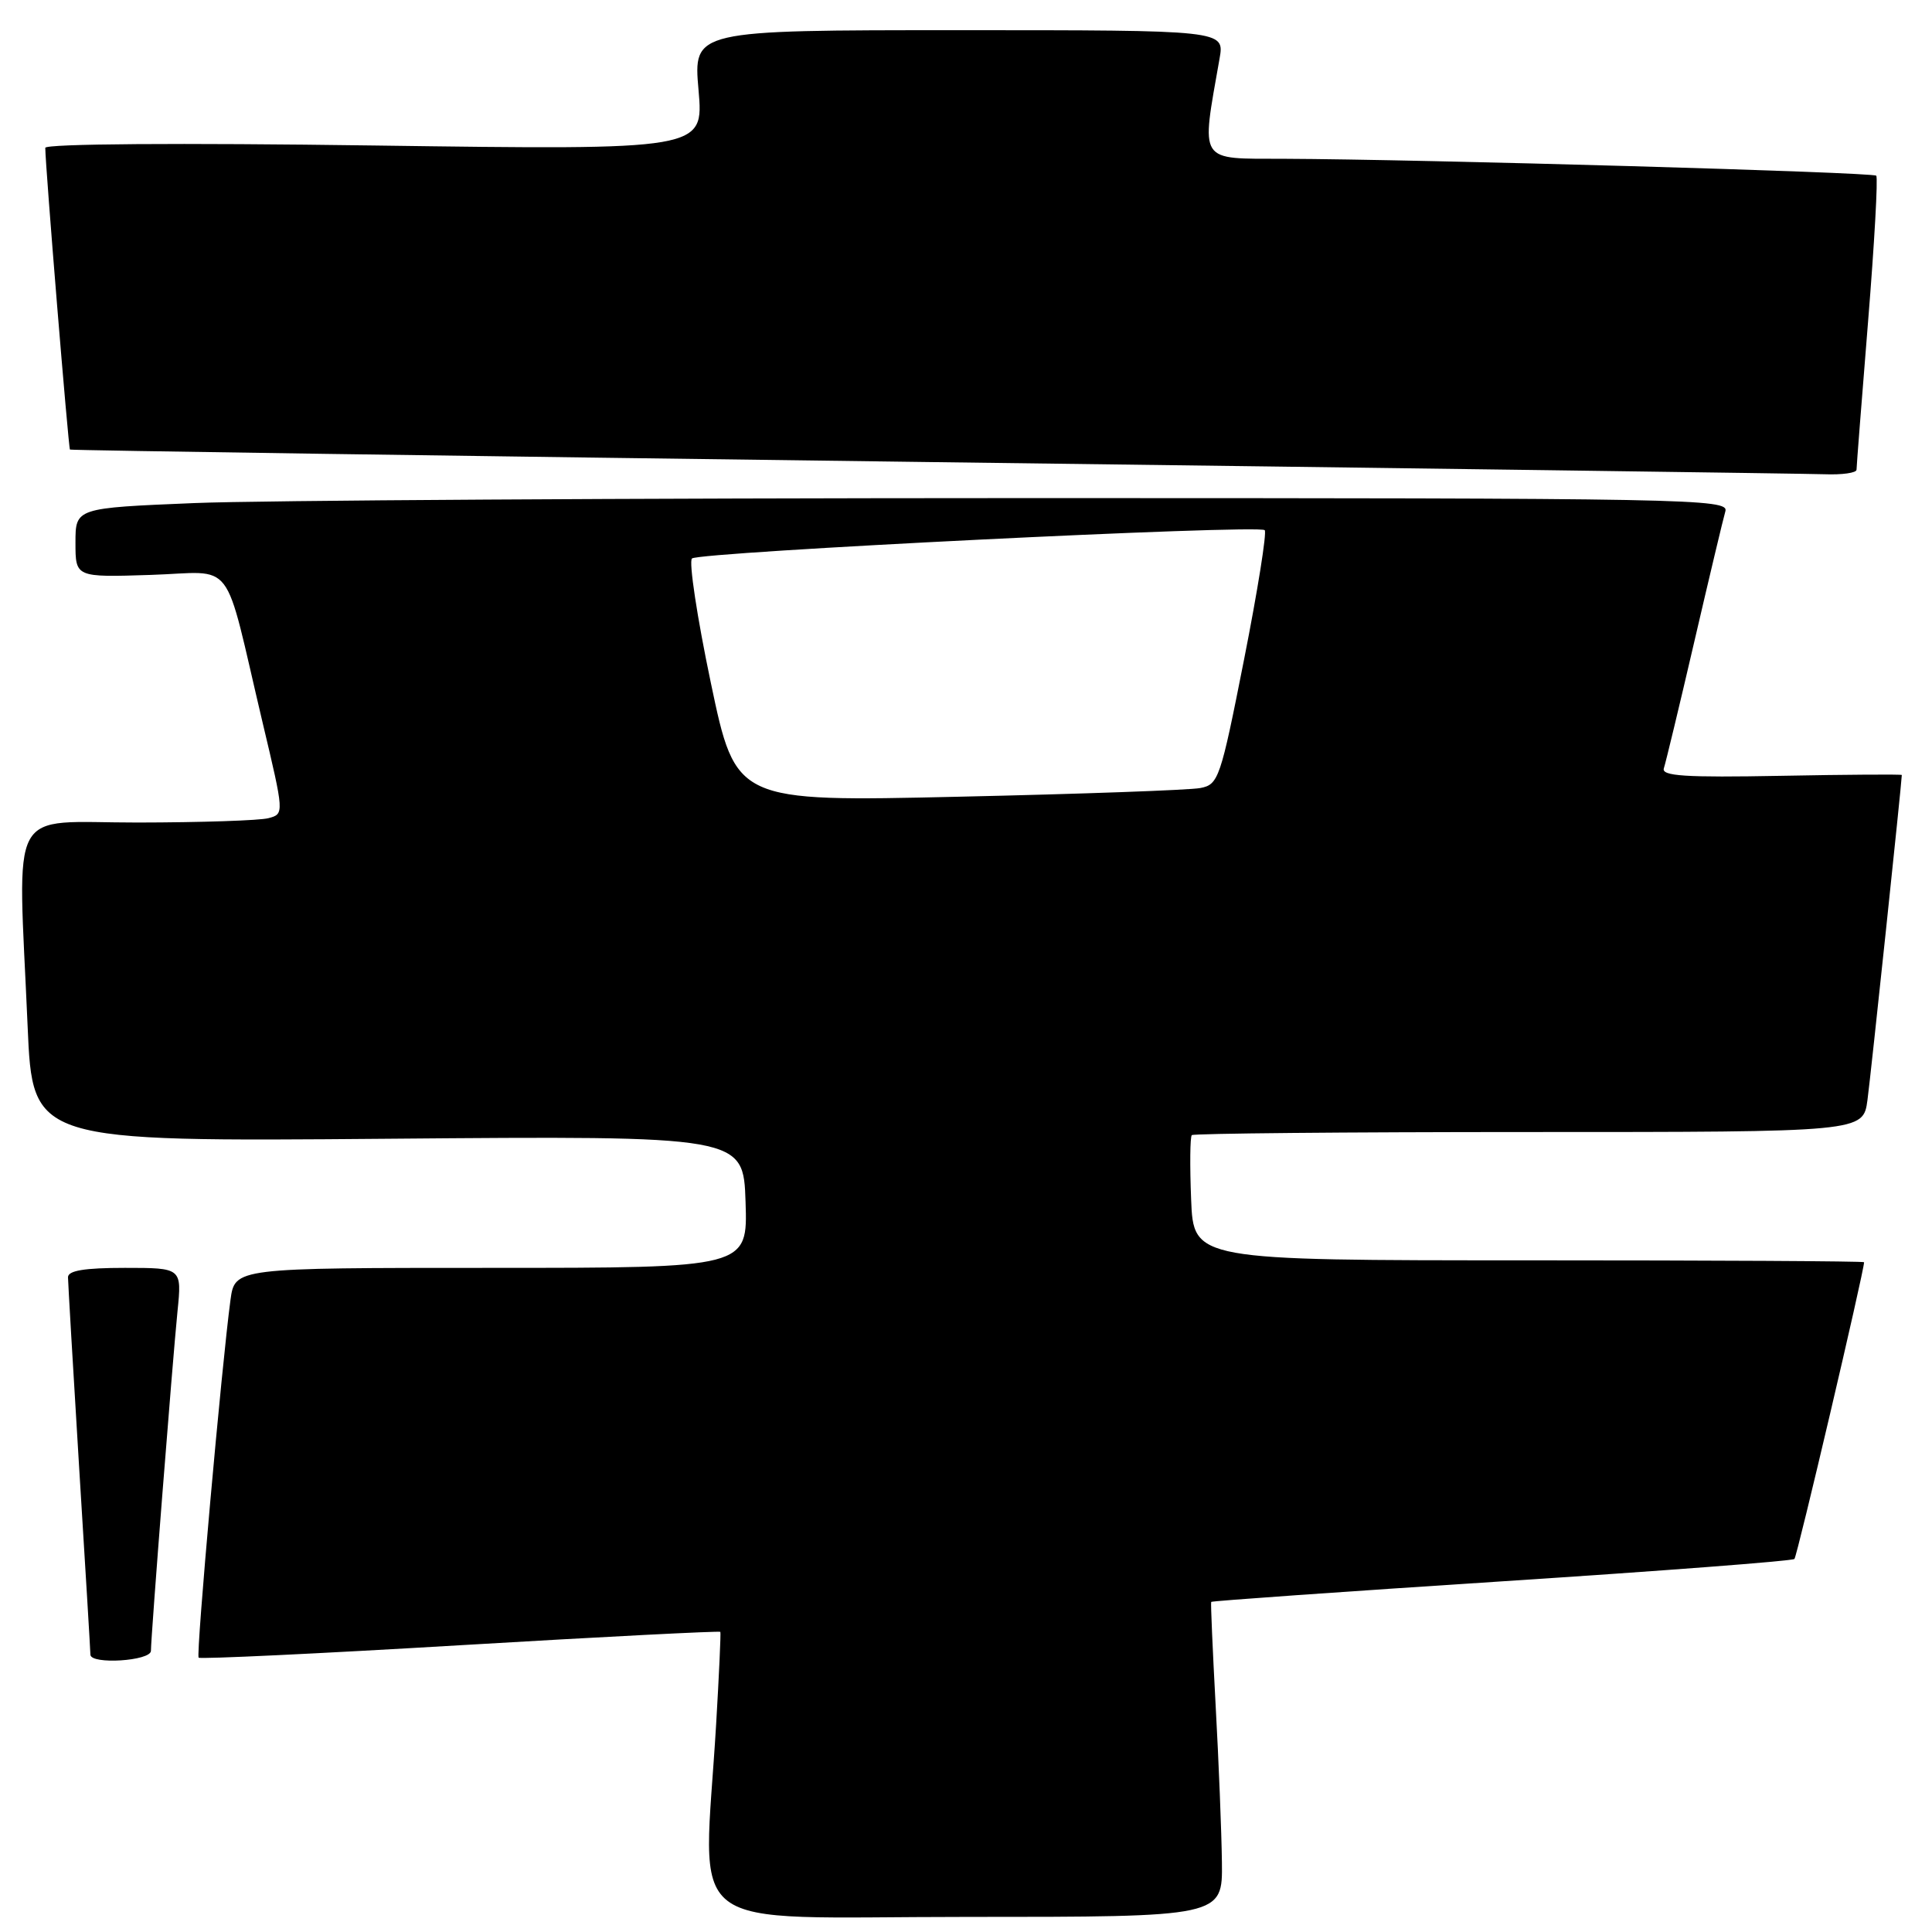<?xml version="1.0" encoding="UTF-8" standalone="no"?>
<!DOCTYPE svg PUBLIC "-//W3C//DTD SVG 1.1//EN" "http://www.w3.org/Graphics/SVG/1.1/DTD/svg11.dtd" >
<svg xmlns="http://www.w3.org/2000/svg" xmlns:xlink="http://www.w3.org/1999/xlink" version="1.1" viewBox="0 0 256 256">
 <g >
 <path fill="currentColor"
d=" M 161.91 246.75 C 161.86 242.76 161.49 233.43 161.08 226.00 C 160.68 218.57 160.41 212.39 160.49 212.26 C 160.57 212.13 177.88 210.91 198.96 209.54 C 220.03 208.17 237.50 206.84 237.77 206.57 C 238.14 206.20 246.99 168.48 247.00 167.25 C 247.00 167.11 227.01 167.00 202.58 167.00 C 158.15 167.00 158.15 167.00 157.83 158.91 C 157.65 154.46 157.69 150.64 157.92 150.41 C 158.15 150.19 178.26 150.00 202.61 150.00 C 246.88 150.00 246.88 150.00 247.45 145.75 C 247.89 142.51 251.99 103.67 252.00 102.69 C 252.00 102.59 244.81 102.63 236.01 102.80 C 223.25 103.04 220.12 102.83 220.47 101.80 C 220.71 101.08 222.53 93.53 224.51 85.00 C 226.49 76.47 228.34 68.71 228.62 67.75 C 229.11 66.09 224.20 66.00 135.32 66.00 C 83.72 66.01 34.41 66.30 25.75 66.66 C 10.00 67.31 10.00 67.31 10.00 71.91 C 10.00 76.50 10.00 76.50 19.94 76.18 C 31.37 75.82 29.50 73.37 34.78 95.68 C 37.67 107.84 37.67 107.85 35.58 108.41 C 34.44 108.72 26.64 108.98 18.25 108.99 C 0.79 109.00 2.37 106.09 3.66 135.98 C 4.32 151.28 4.32 151.28 51.41 150.89 C 98.50 150.50 98.50 150.50 98.79 159.25 C 99.08 168.00 99.08 168.00 65.10 168.00 C 31.12 168.00 31.12 168.00 30.54 172.25 C 29.38 180.82 25.95 219.28 26.32 219.65 C 26.53 219.86 42.13 219.12 61.00 218.00 C 79.87 216.88 95.37 216.09 95.45 216.23 C 95.53 216.38 95.28 221.90 94.89 228.50 C 93.21 256.82 89.55 254.00 128.00 254.00 C 162.00 254.00 162.00 254.00 161.91 246.75 Z  M 20.00 218.74 C 20.00 216.84 22.86 180.33 23.52 173.75 C 24.10 168.00 24.10 168.00 16.55 168.00 C 11.17 168.00 9.00 168.36 9.01 169.25 C 9.02 169.94 9.68 181.30 10.49 194.50 C 11.31 207.70 11.98 218.84 11.98 219.25 C 12.01 220.60 20.00 220.09 20.00 218.74 Z  M 246.00 62.24 C 246.00 61.82 246.69 52.99 247.53 42.60 C 248.37 32.22 248.86 23.53 248.61 23.28 C 248.15 22.82 188.40 21.11 170.11 21.04 C 158.65 21.00 159.14 21.77 161.60 7.75 C 162.26 4.00 162.26 4.00 127.06 4.00 C 91.86 4.00 91.86 4.00 92.56 11.94 C 93.25 19.88 93.25 19.88 49.62 19.28 C 23.69 18.92 6.00 19.05 6.00 19.59 C 6.00 21.90 9.07 59.40 9.27 59.57 C 9.40 59.68 60.80 60.42 123.50 61.23 C 186.20 62.03 239.41 62.76 241.75 62.84 C 244.09 62.93 246.00 62.66 246.00 62.24 Z  M 94.19 90.48 C 92.37 81.81 91.25 74.40 91.69 74.00 C 92.66 73.14 166.80 69.47 167.58 70.25 C 167.88 70.54 166.65 78.25 164.85 87.36 C 161.72 103.21 161.46 103.96 159.04 104.42 C 157.64 104.69 143.22 105.21 127.00 105.57 C 97.50 106.24 97.50 106.24 94.19 90.48 Z "/>
</g>
</svg>